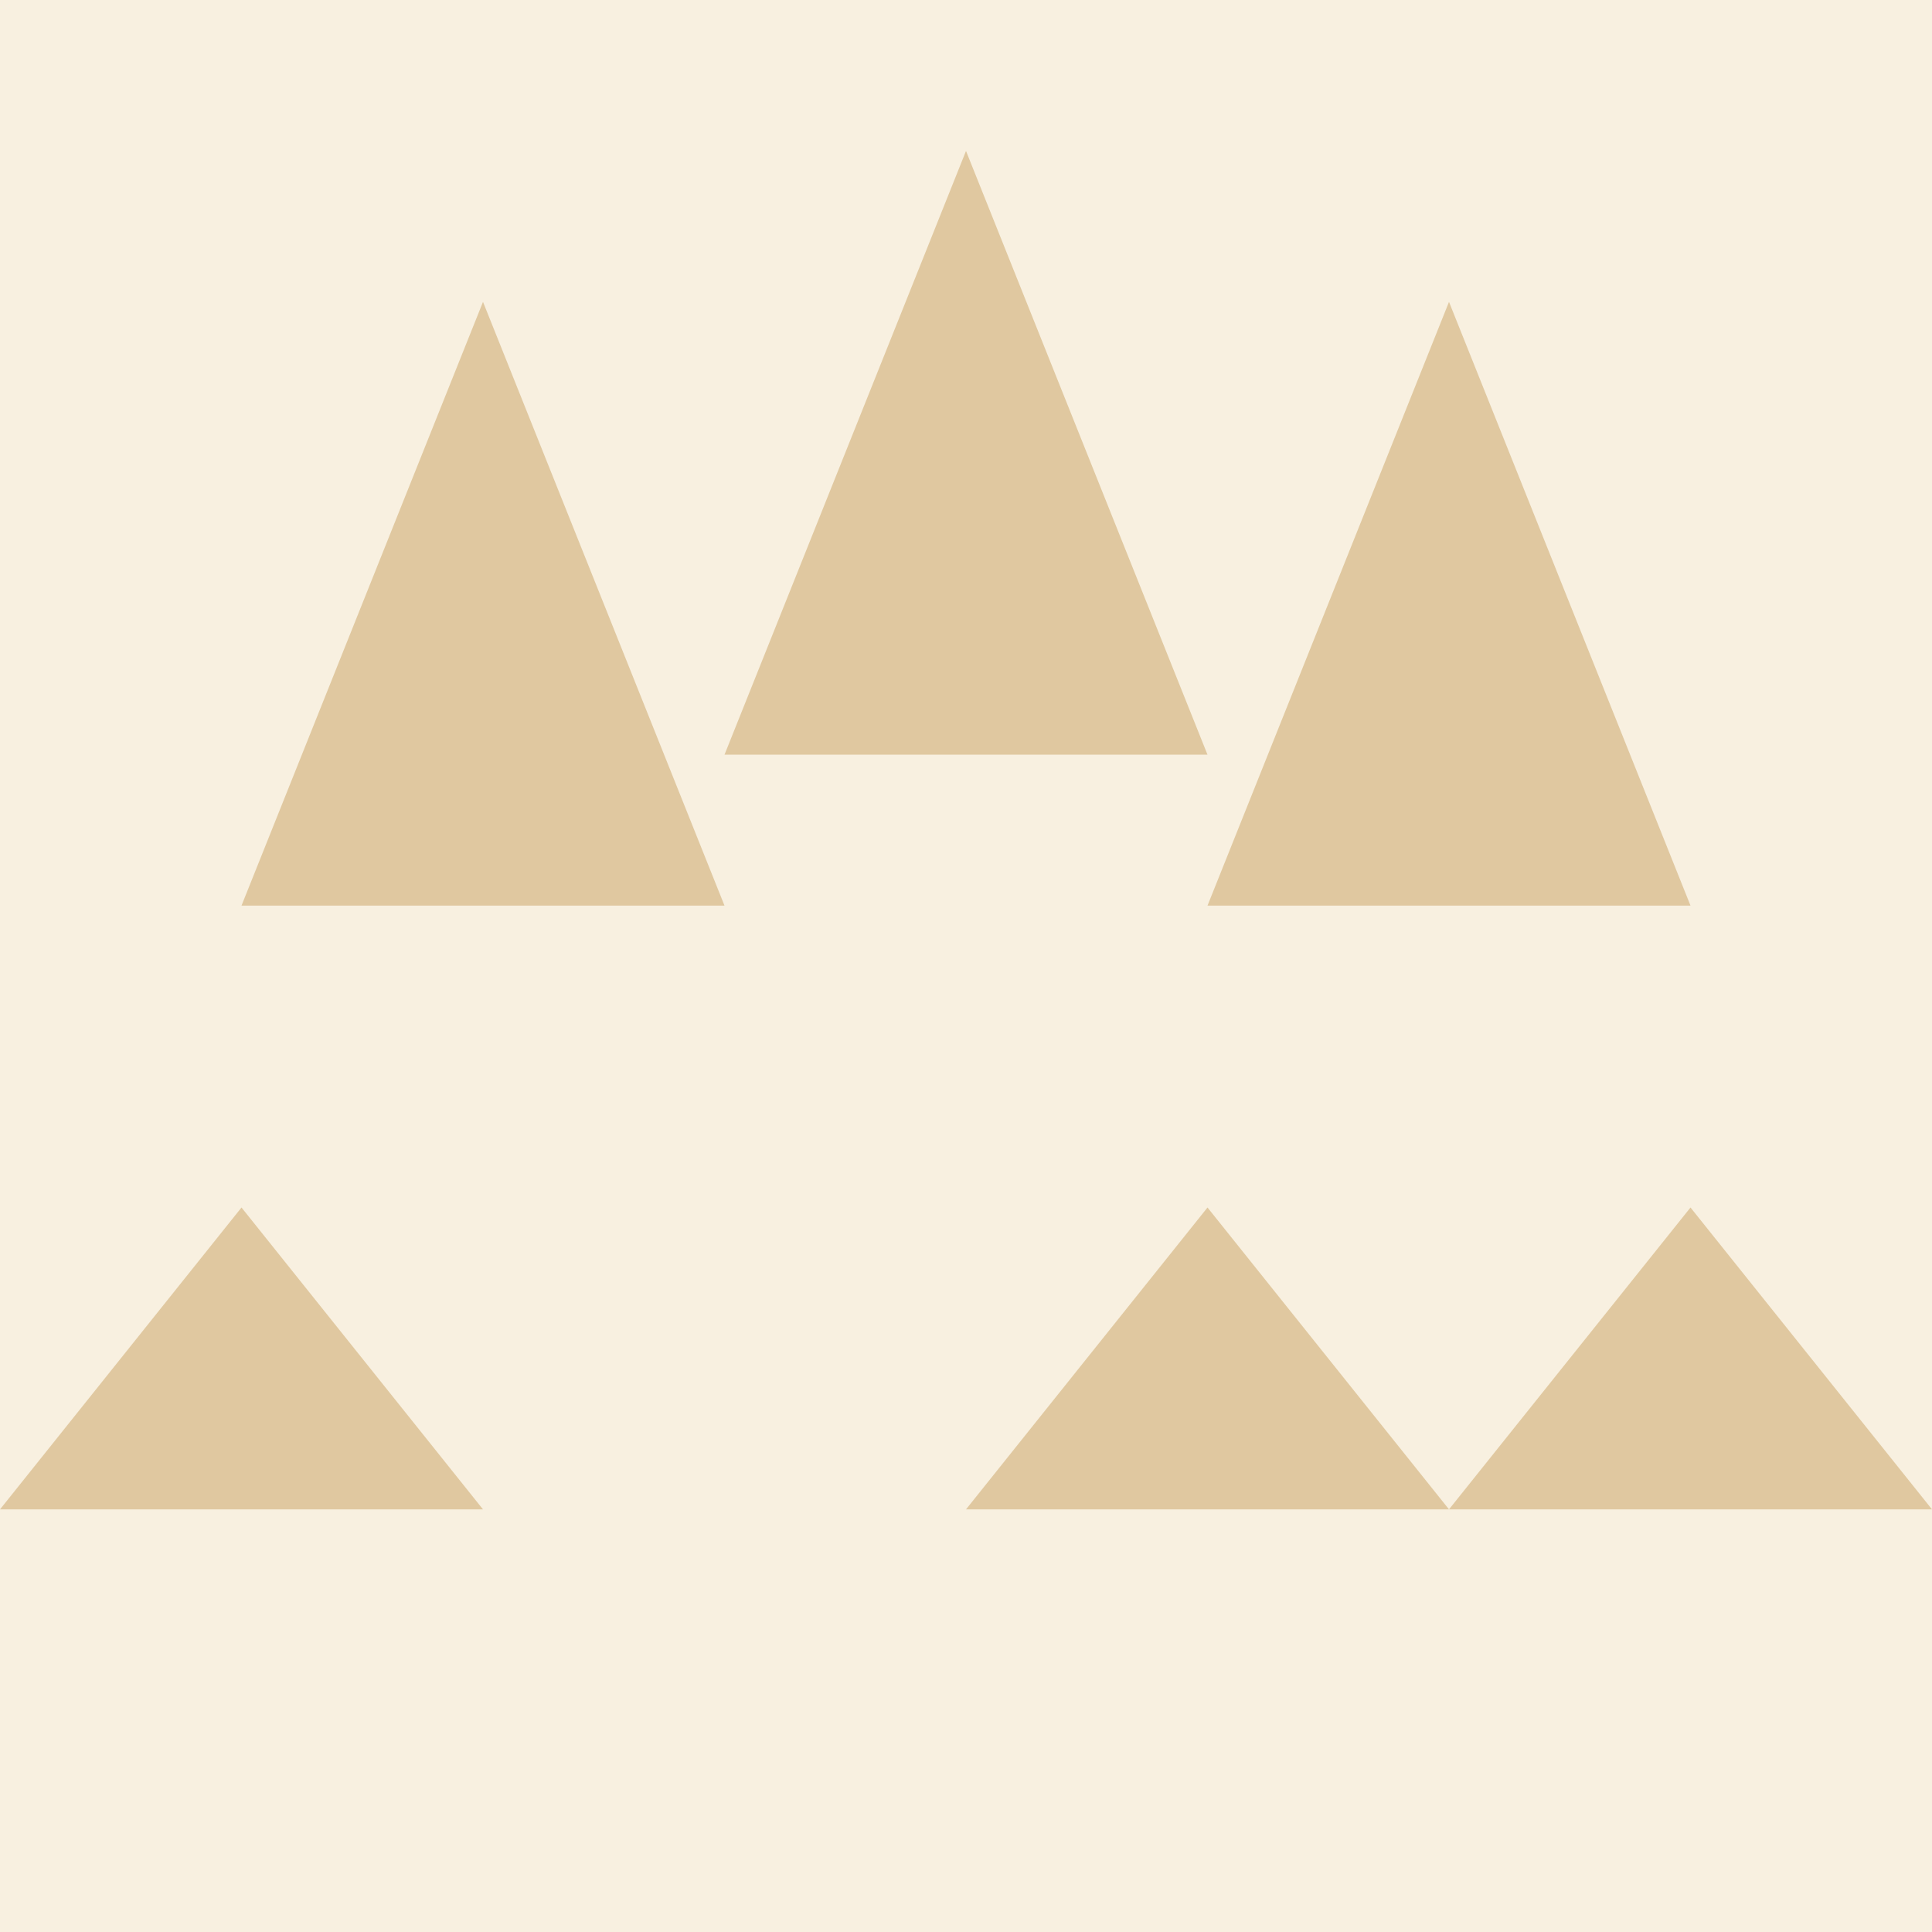 <svg width="128" height="128" xmlns="http://www.w3.org/2000/svg">
  <rect width="128" height="128" fill="#F8F0E0"/>
  <polygon points="32,20 48,60 16,60" fill="#E0C8A0"/>
  <polygon points="64,10 80,50 48,50" fill="#E0C8A0"/>
  <polygon points="96,20 112,60 80,60" fill="#E0C8A0"/>
  <polygon points="16,80 32,100 0,100" fill="#E0C8A0"/>
  <polygon points="80,80 96,100 64,100" fill="#E0C8A0"/>
  <polygon points="112,80 128,100 96,100" fill="#E0C8A0"/>
</svg>